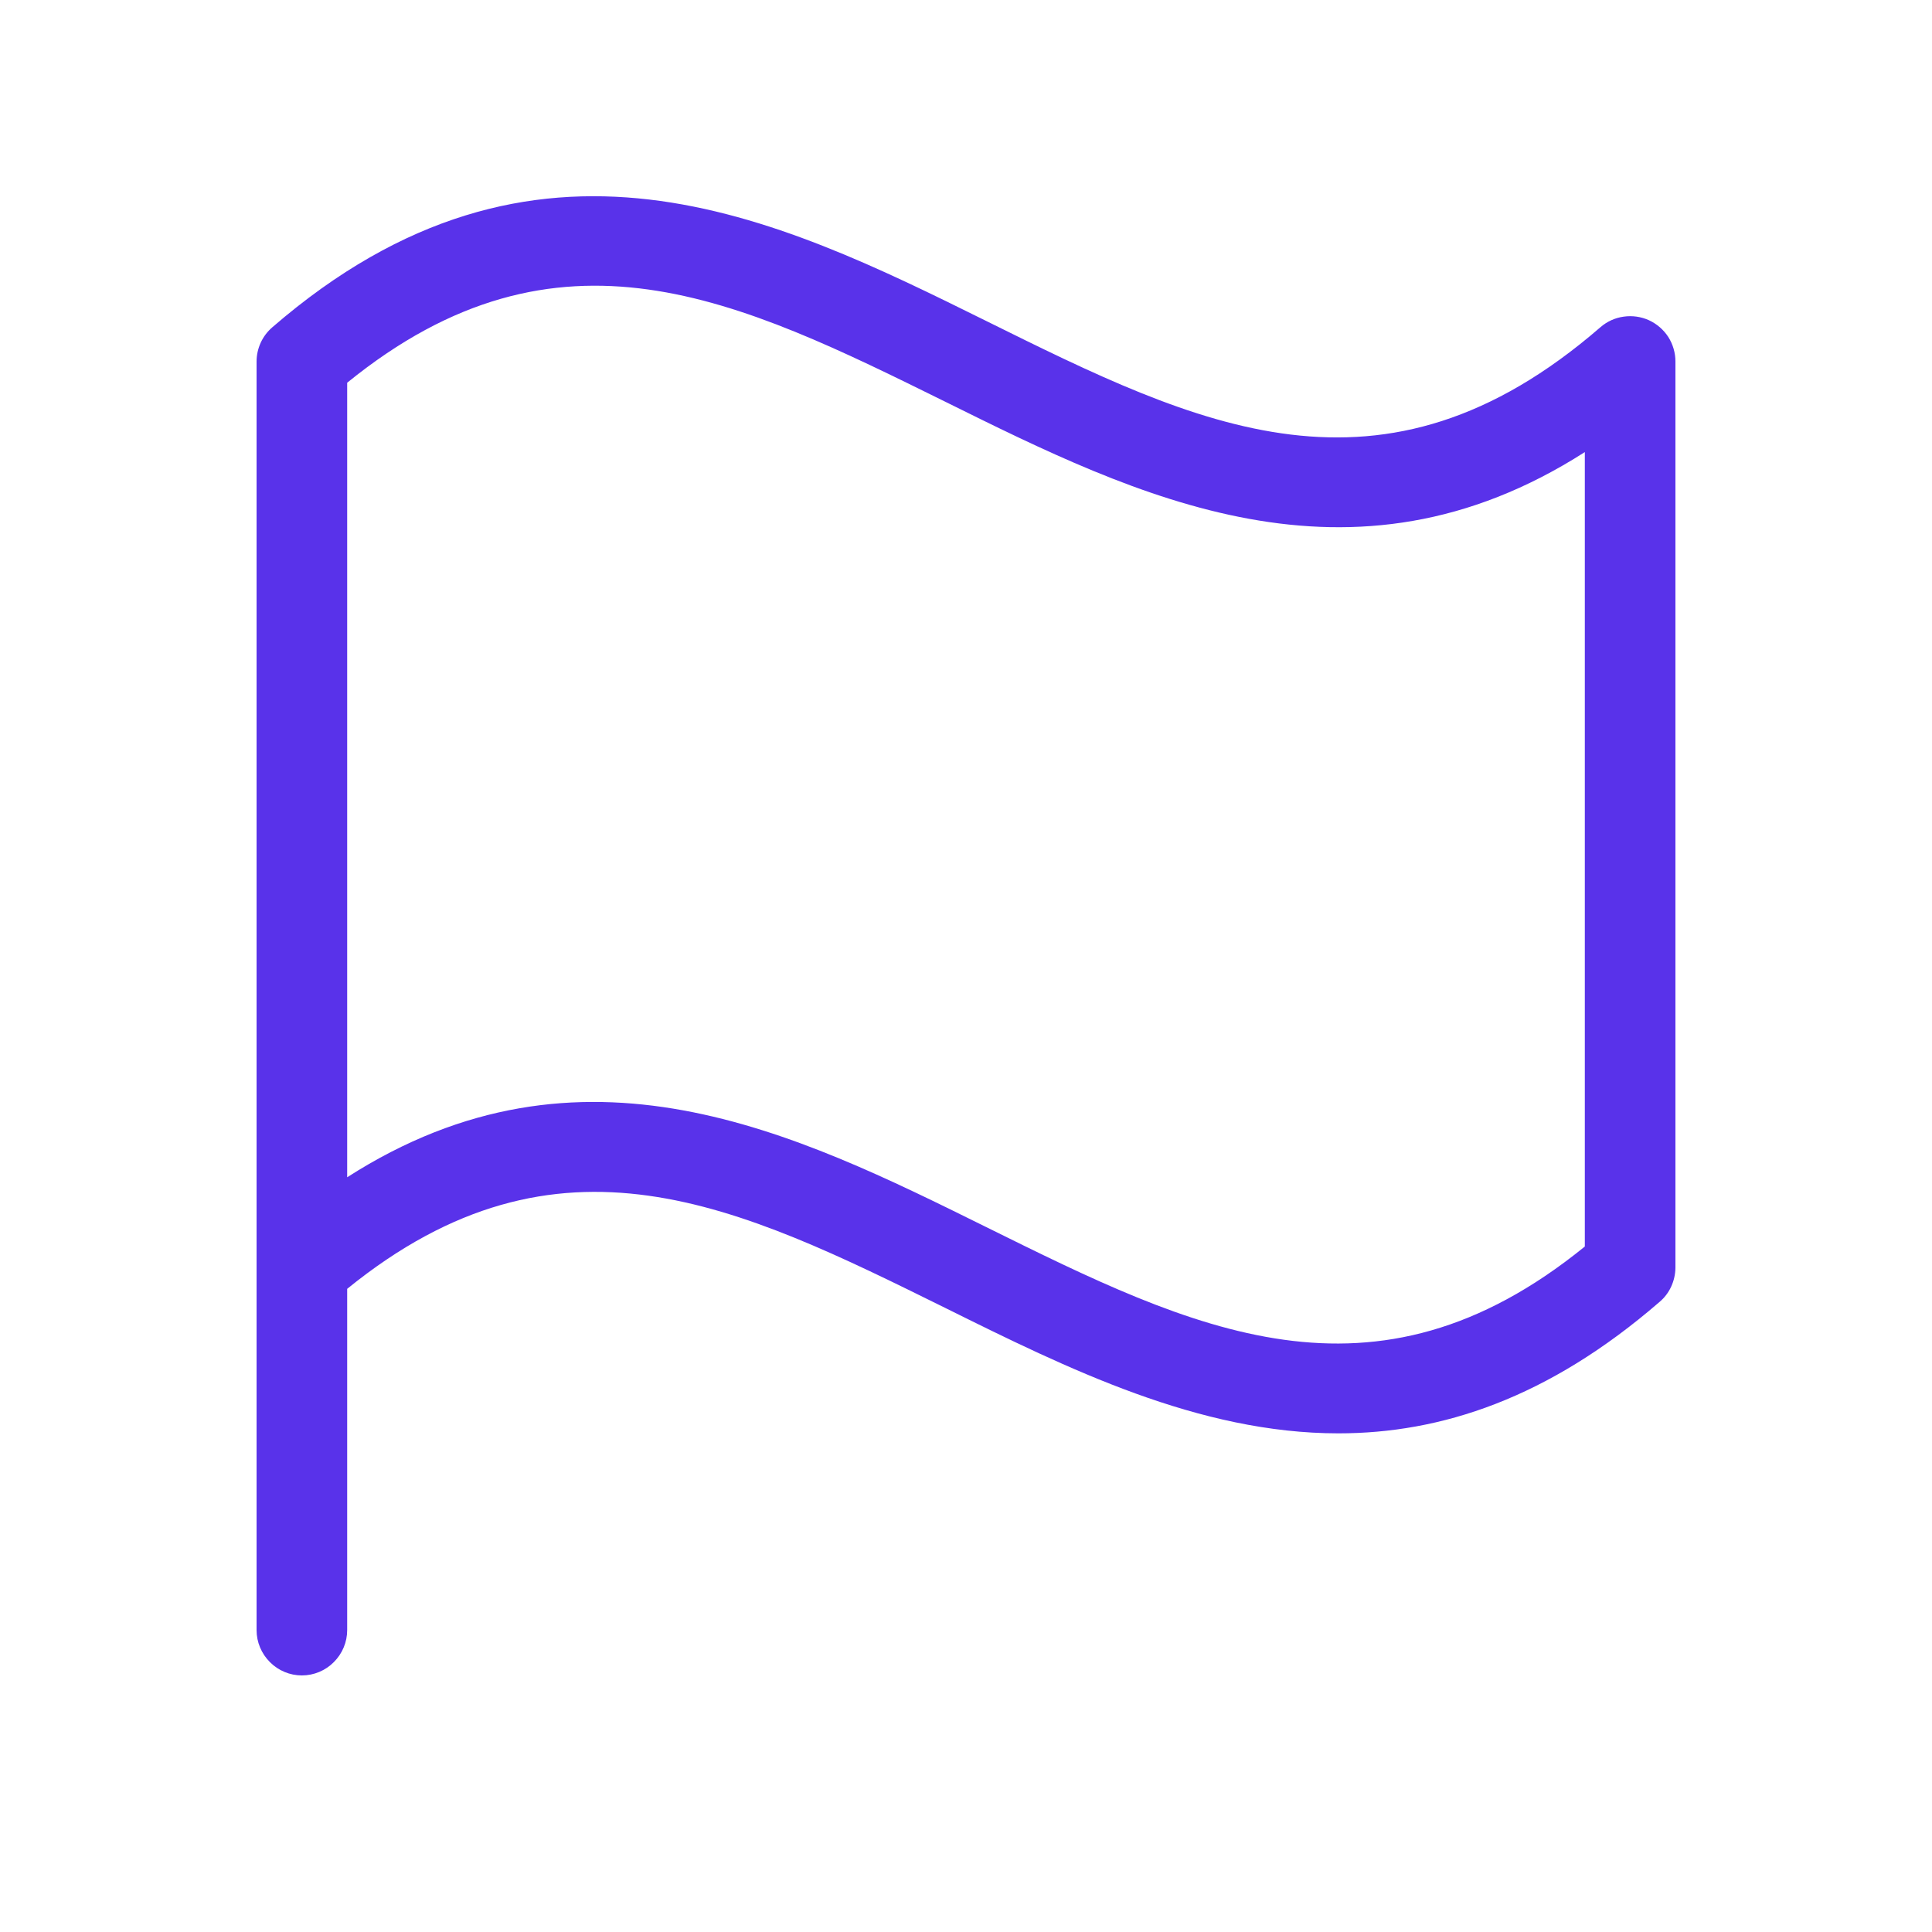 <svg width="20" height="20" viewBox="0 0 20 20" fill="none" xmlns="http://www.w3.org/2000/svg">
<path d="M2.819 3.388C2.768 3.432 2.727 3.486 2.699 3.547C2.671 3.608 2.656 3.675 2.656 3.742V16.875C2.656 16.999 2.706 17.118 2.794 17.206C2.881 17.294 3.001 17.344 3.125 17.344C3.249 17.344 3.369 17.294 3.456 17.206C3.544 17.118 3.594 16.999 3.594 16.875V13.342C5.787 11.562 7.647 12.483 9.792 13.543C11.052 14.168 12.409 14.838 13.855 14.838C14.915 14.838 16.023 14.479 17.18 13.477C17.231 13.434 17.272 13.38 17.3 13.319C17.328 13.258 17.343 13.192 17.344 13.125V3.742C17.344 3.652 17.318 3.564 17.27 3.488C17.221 3.413 17.152 3.353 17.07 3.315C16.988 3.278 16.897 3.265 16.808 3.278C16.719 3.29 16.636 3.328 16.568 3.387C14.302 5.35 12.405 4.41 10.208 3.322C8.029 2.243 5.547 1.028 2.819 3.388ZM16.406 12.904C14.213 14.685 12.353 13.763 10.208 12.702C8.234 11.725 6.023 10.63 3.594 12.187V3.962C5.787 2.181 7.647 3.103 9.792 4.162C11.766 5.14 13.977 6.234 16.406 4.68V12.904Z" fill="#5932EA"/>
</svg>
